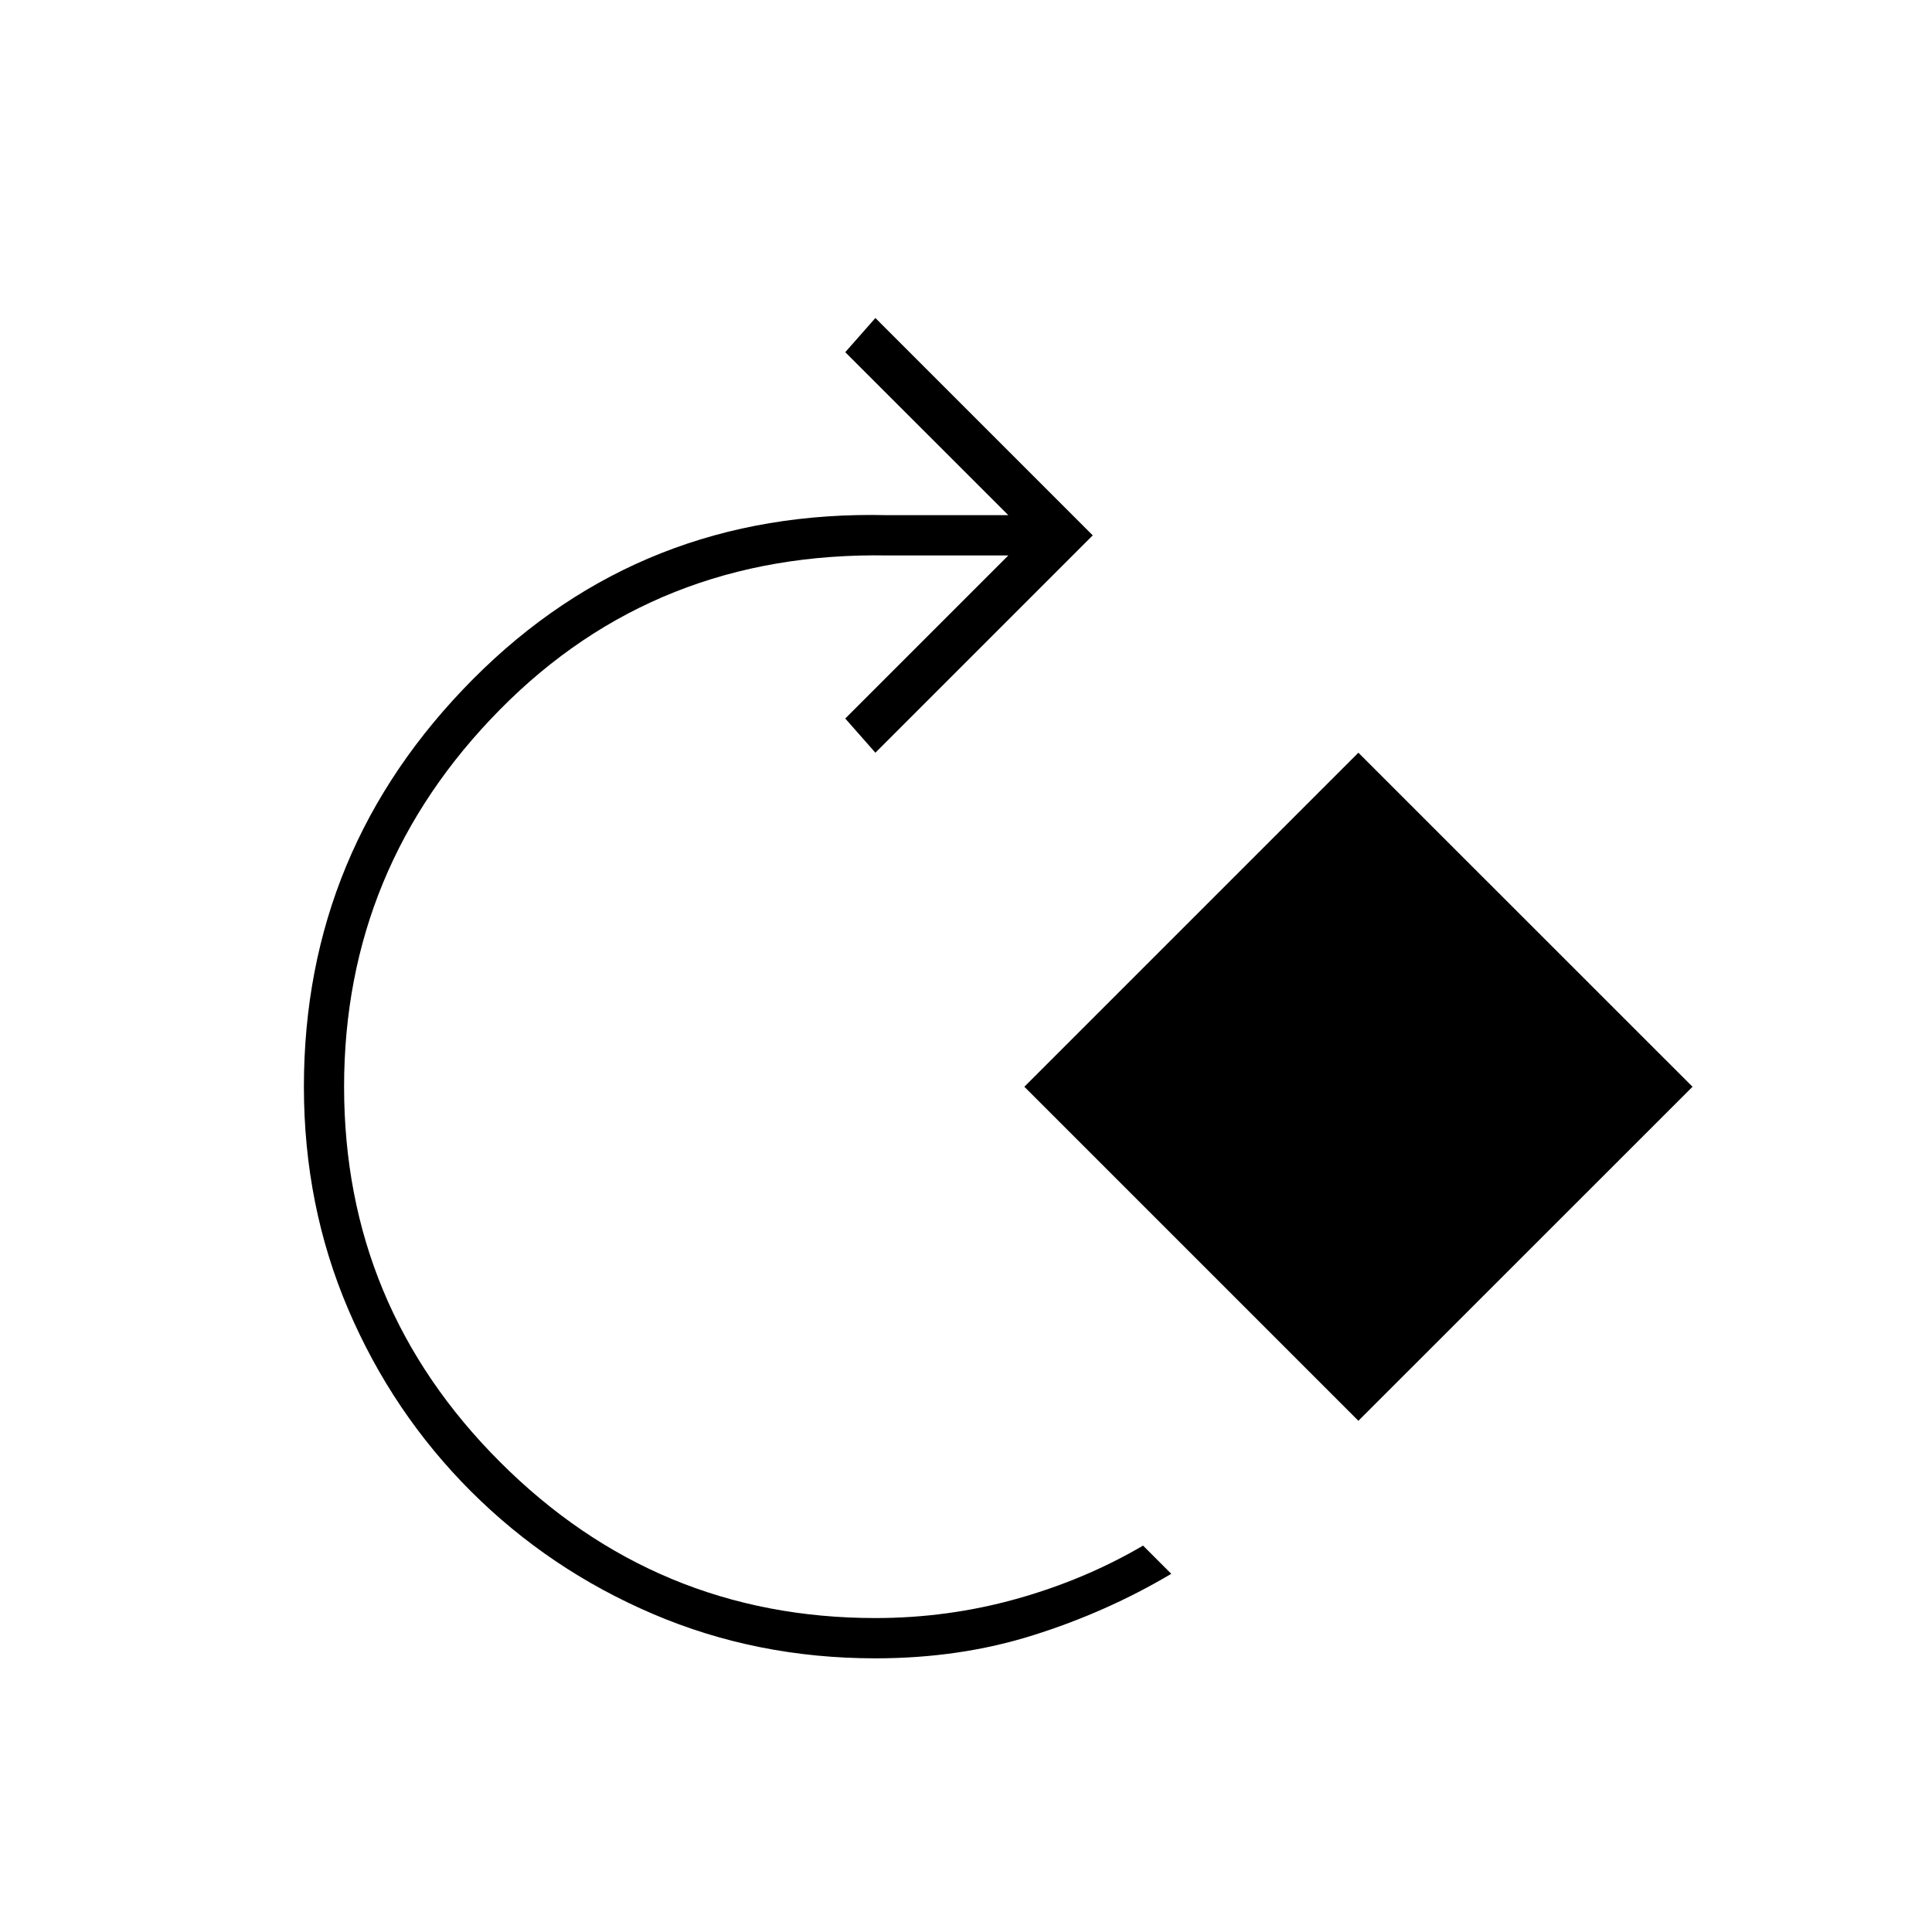 <svg xmlns="http://www.w3.org/2000/svg" height="20" width="20"><path d="M9.062 17.167q-1.229 0-2.302-.459-1.072-.458-1.885-1.27-.813-.813-1.271-1.886-.458-1.073-.458-2.302 0-2.458 1.75-4.219 1.75-1.76 4.292-1.698h1.25L8.75 3.646l.312-.354 2.25 2.25-2.25 2.25-.312-.354 1.688-1.688h-1.25q-2.396-.042-4.011 1.594-1.615 1.635-1.615 3.906t1.615 3.885q1.615 1.615 3.885 1.615.75 0 1.459-.198.708-.198 1.312-.552l.292.292q-.667.396-1.427.635-.76.24-1.636.24Zm5-2.459-3.458-3.458 3.458-3.458 3.459 3.458Z"/></svg>